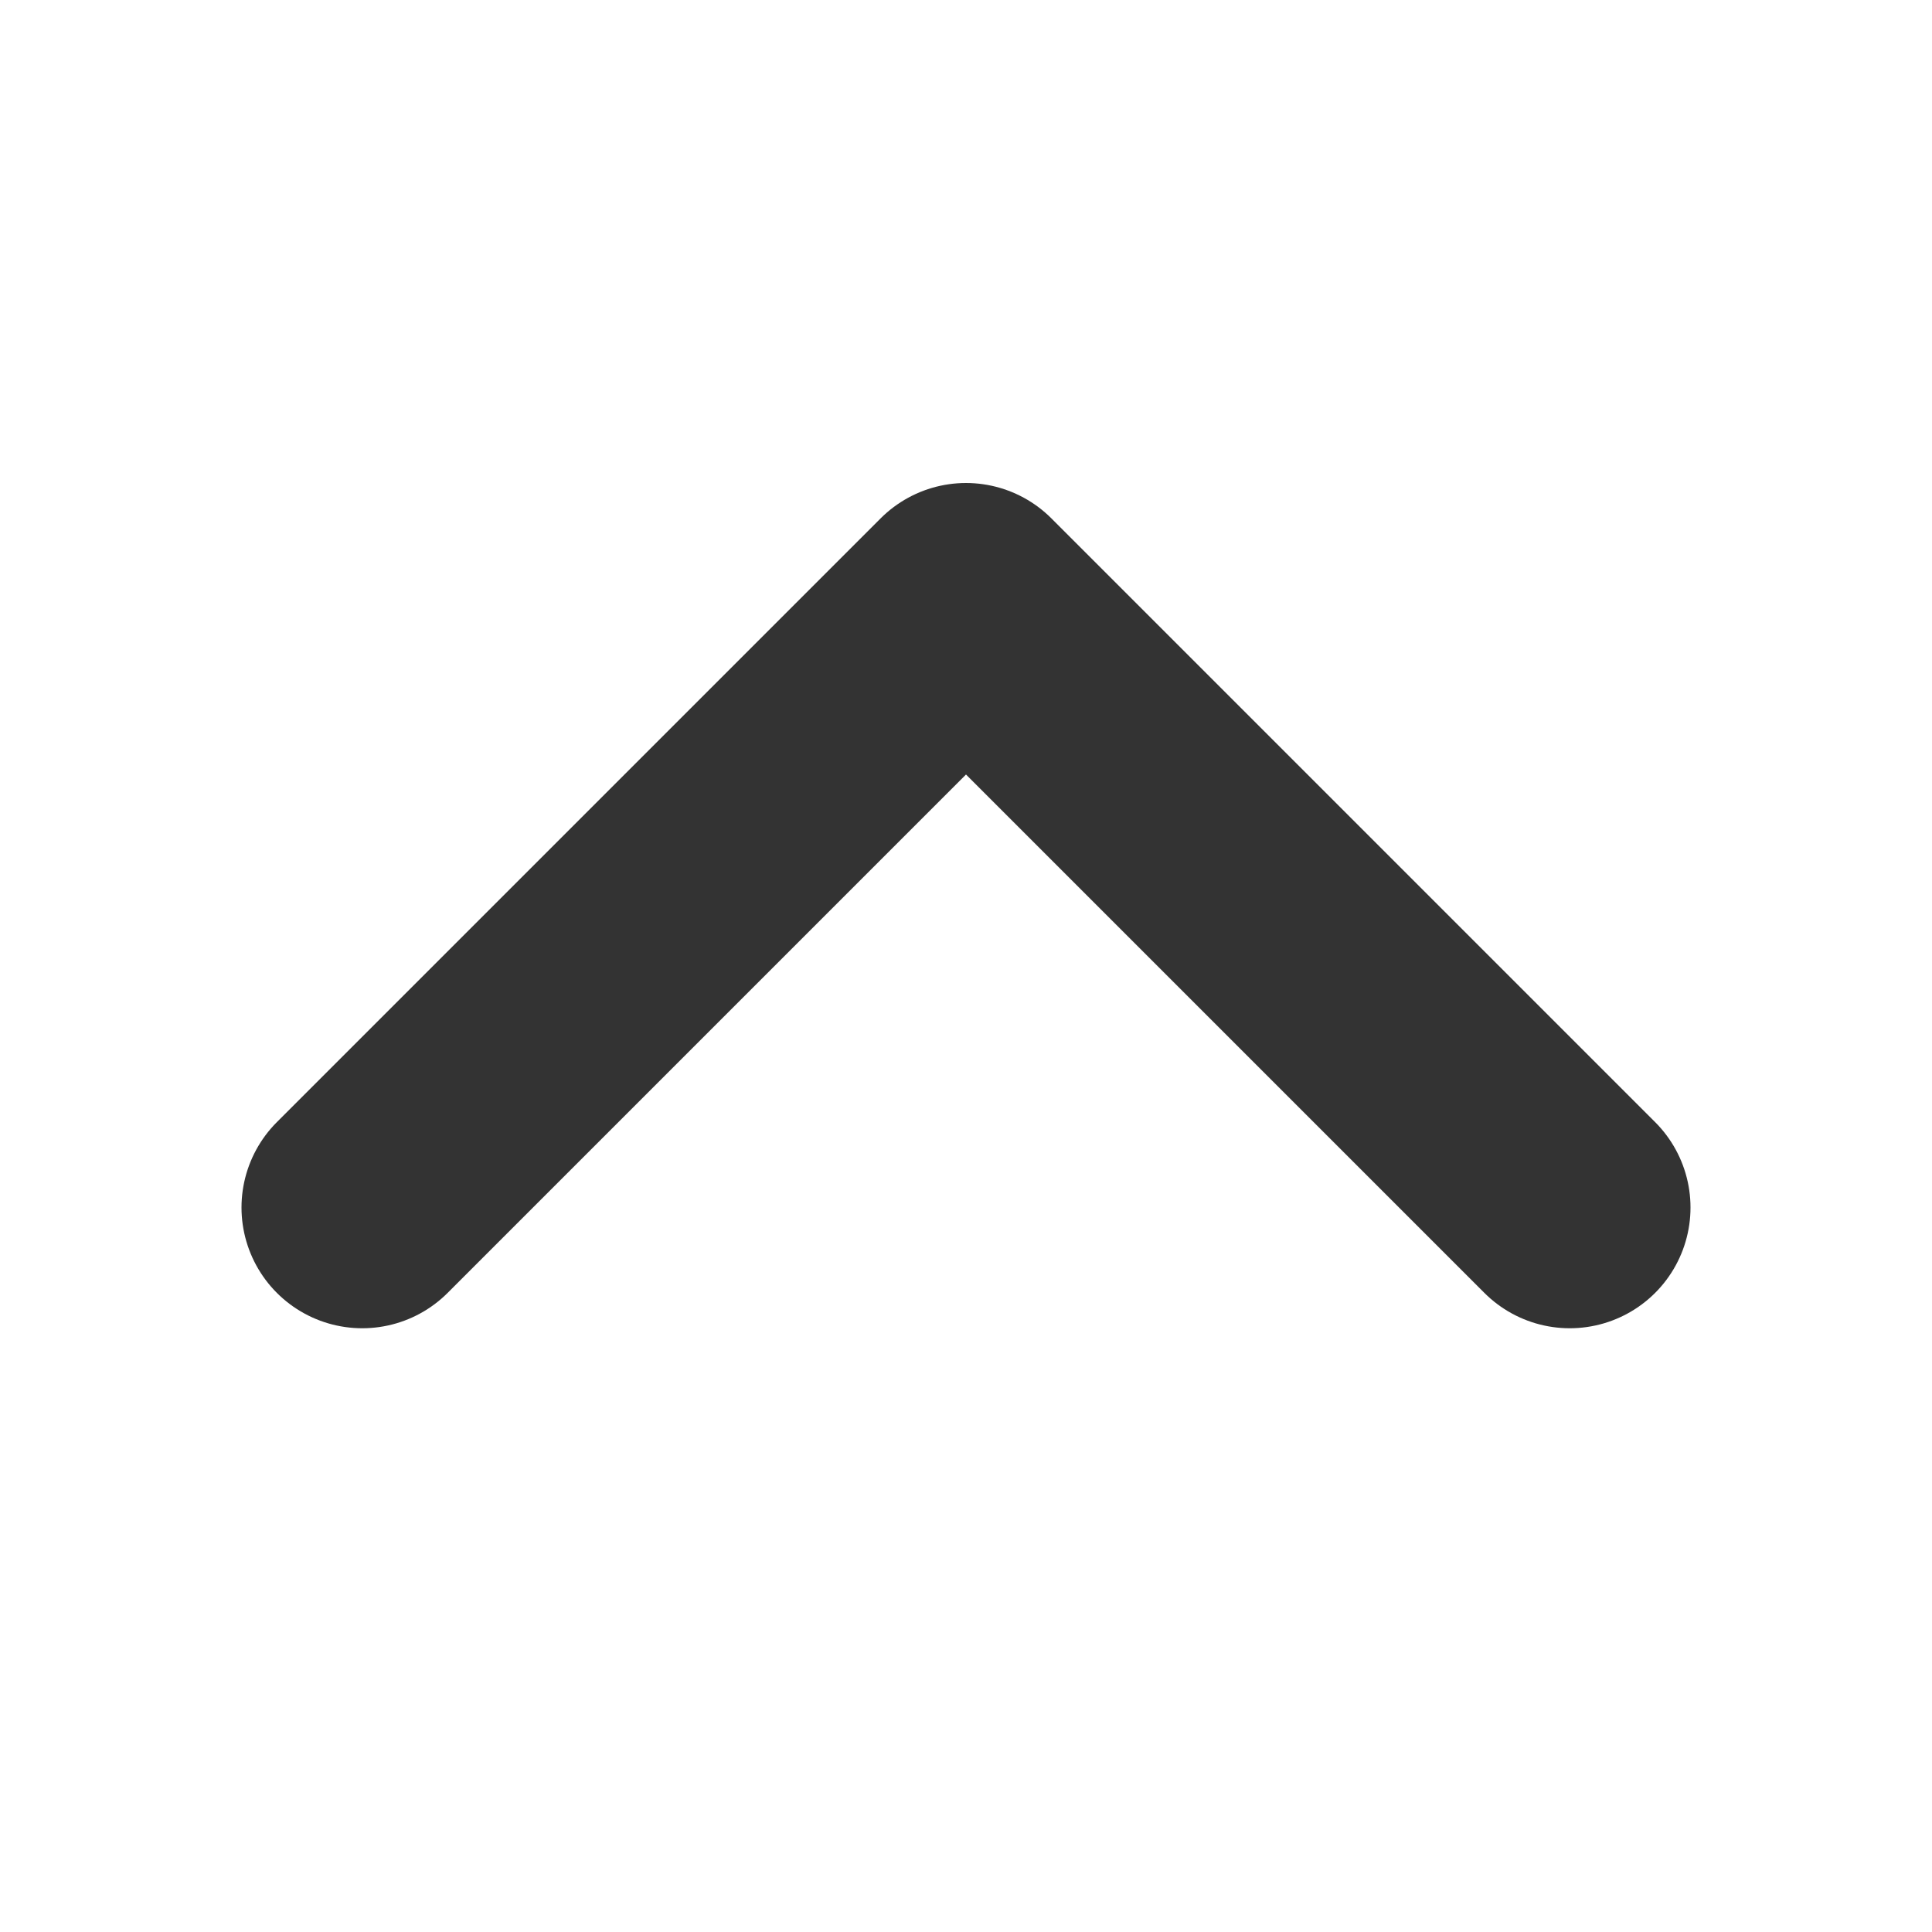 <svg width="12" height="12" viewBox="0 0 12 12" fill="none" xmlns="http://www.w3.org/2000/svg">
<path d="M2.25 7.5L6 3.75L9.75 7.5" stroke="#333333" stroke-width="1.5" stroke-linecap="round" stroke-linejoin="round"/>
</svg>
